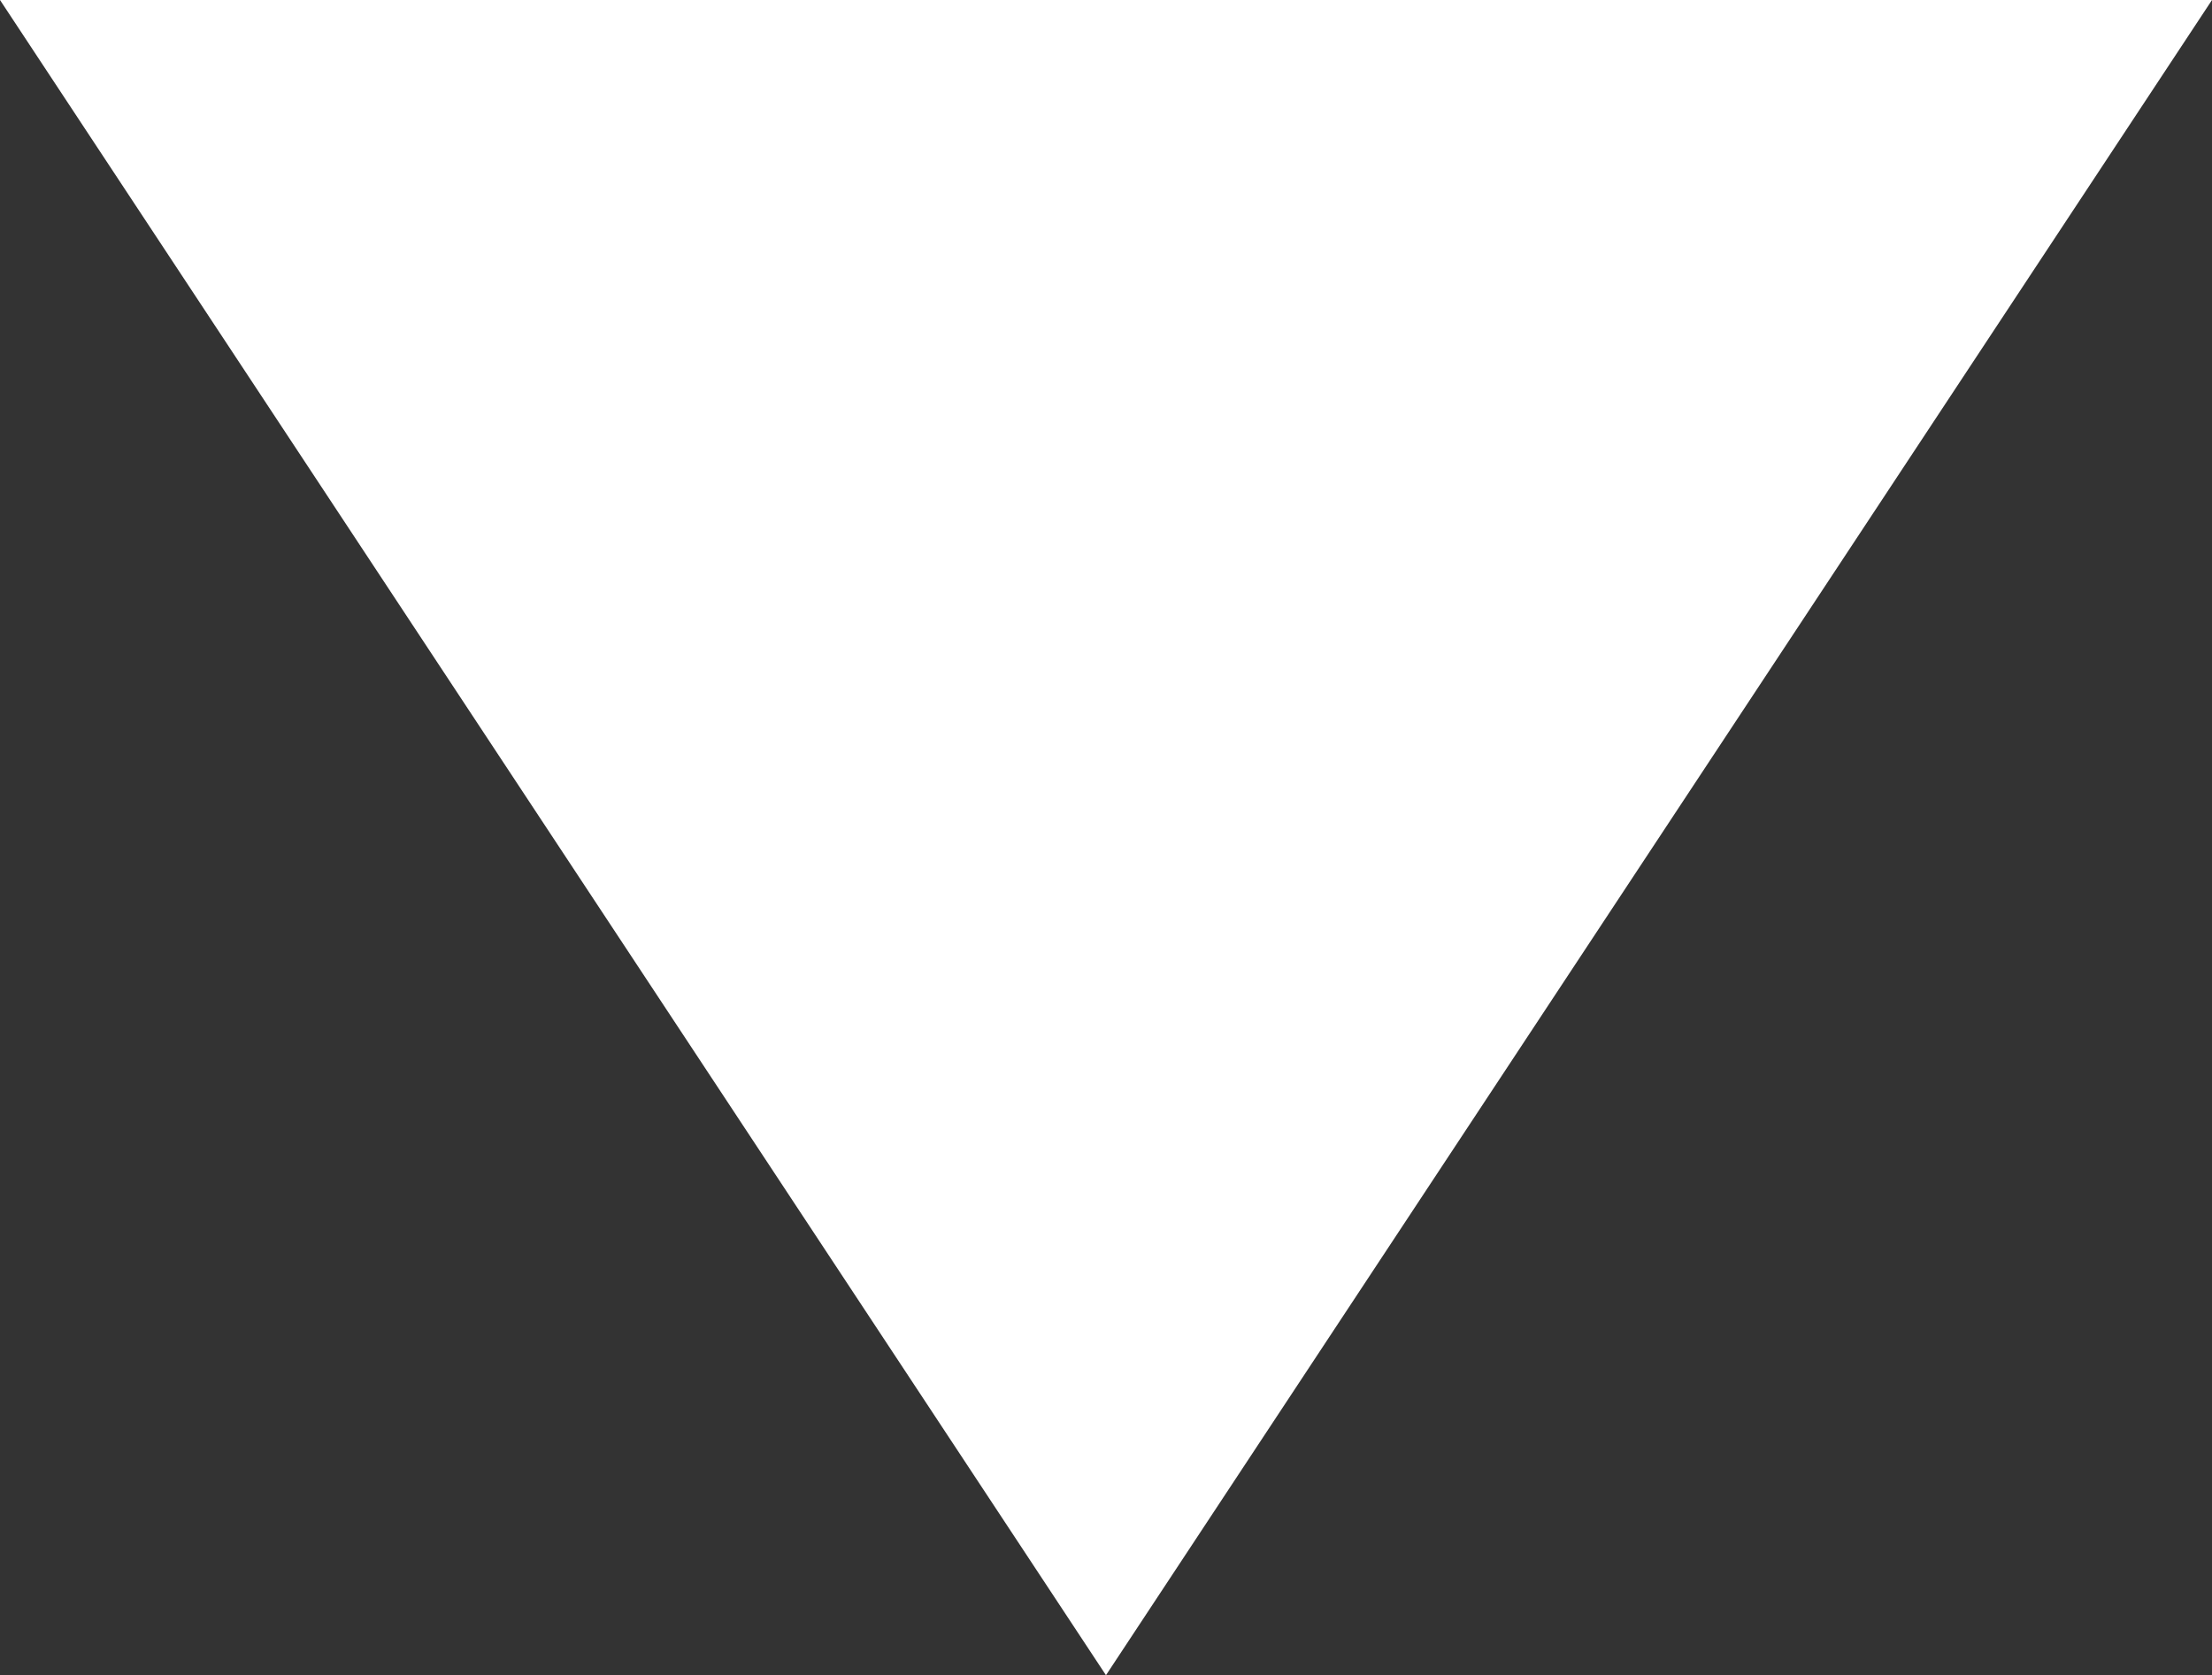 <svg xmlns="http://www.w3.org/2000/svg" width="34.333" height="26" viewBox="0 0 34.333 26">
  <rect x="0" y="0" width="34.333" height="26" fill="#333333" stroke="none"/>
  <path id="Polygon_15" data-name="Polygon 15" d="M17.167,0,34.333,26H0Z" transform="translate(34.333 26) rotate(180)" fill="#fff"/>
</svg>
